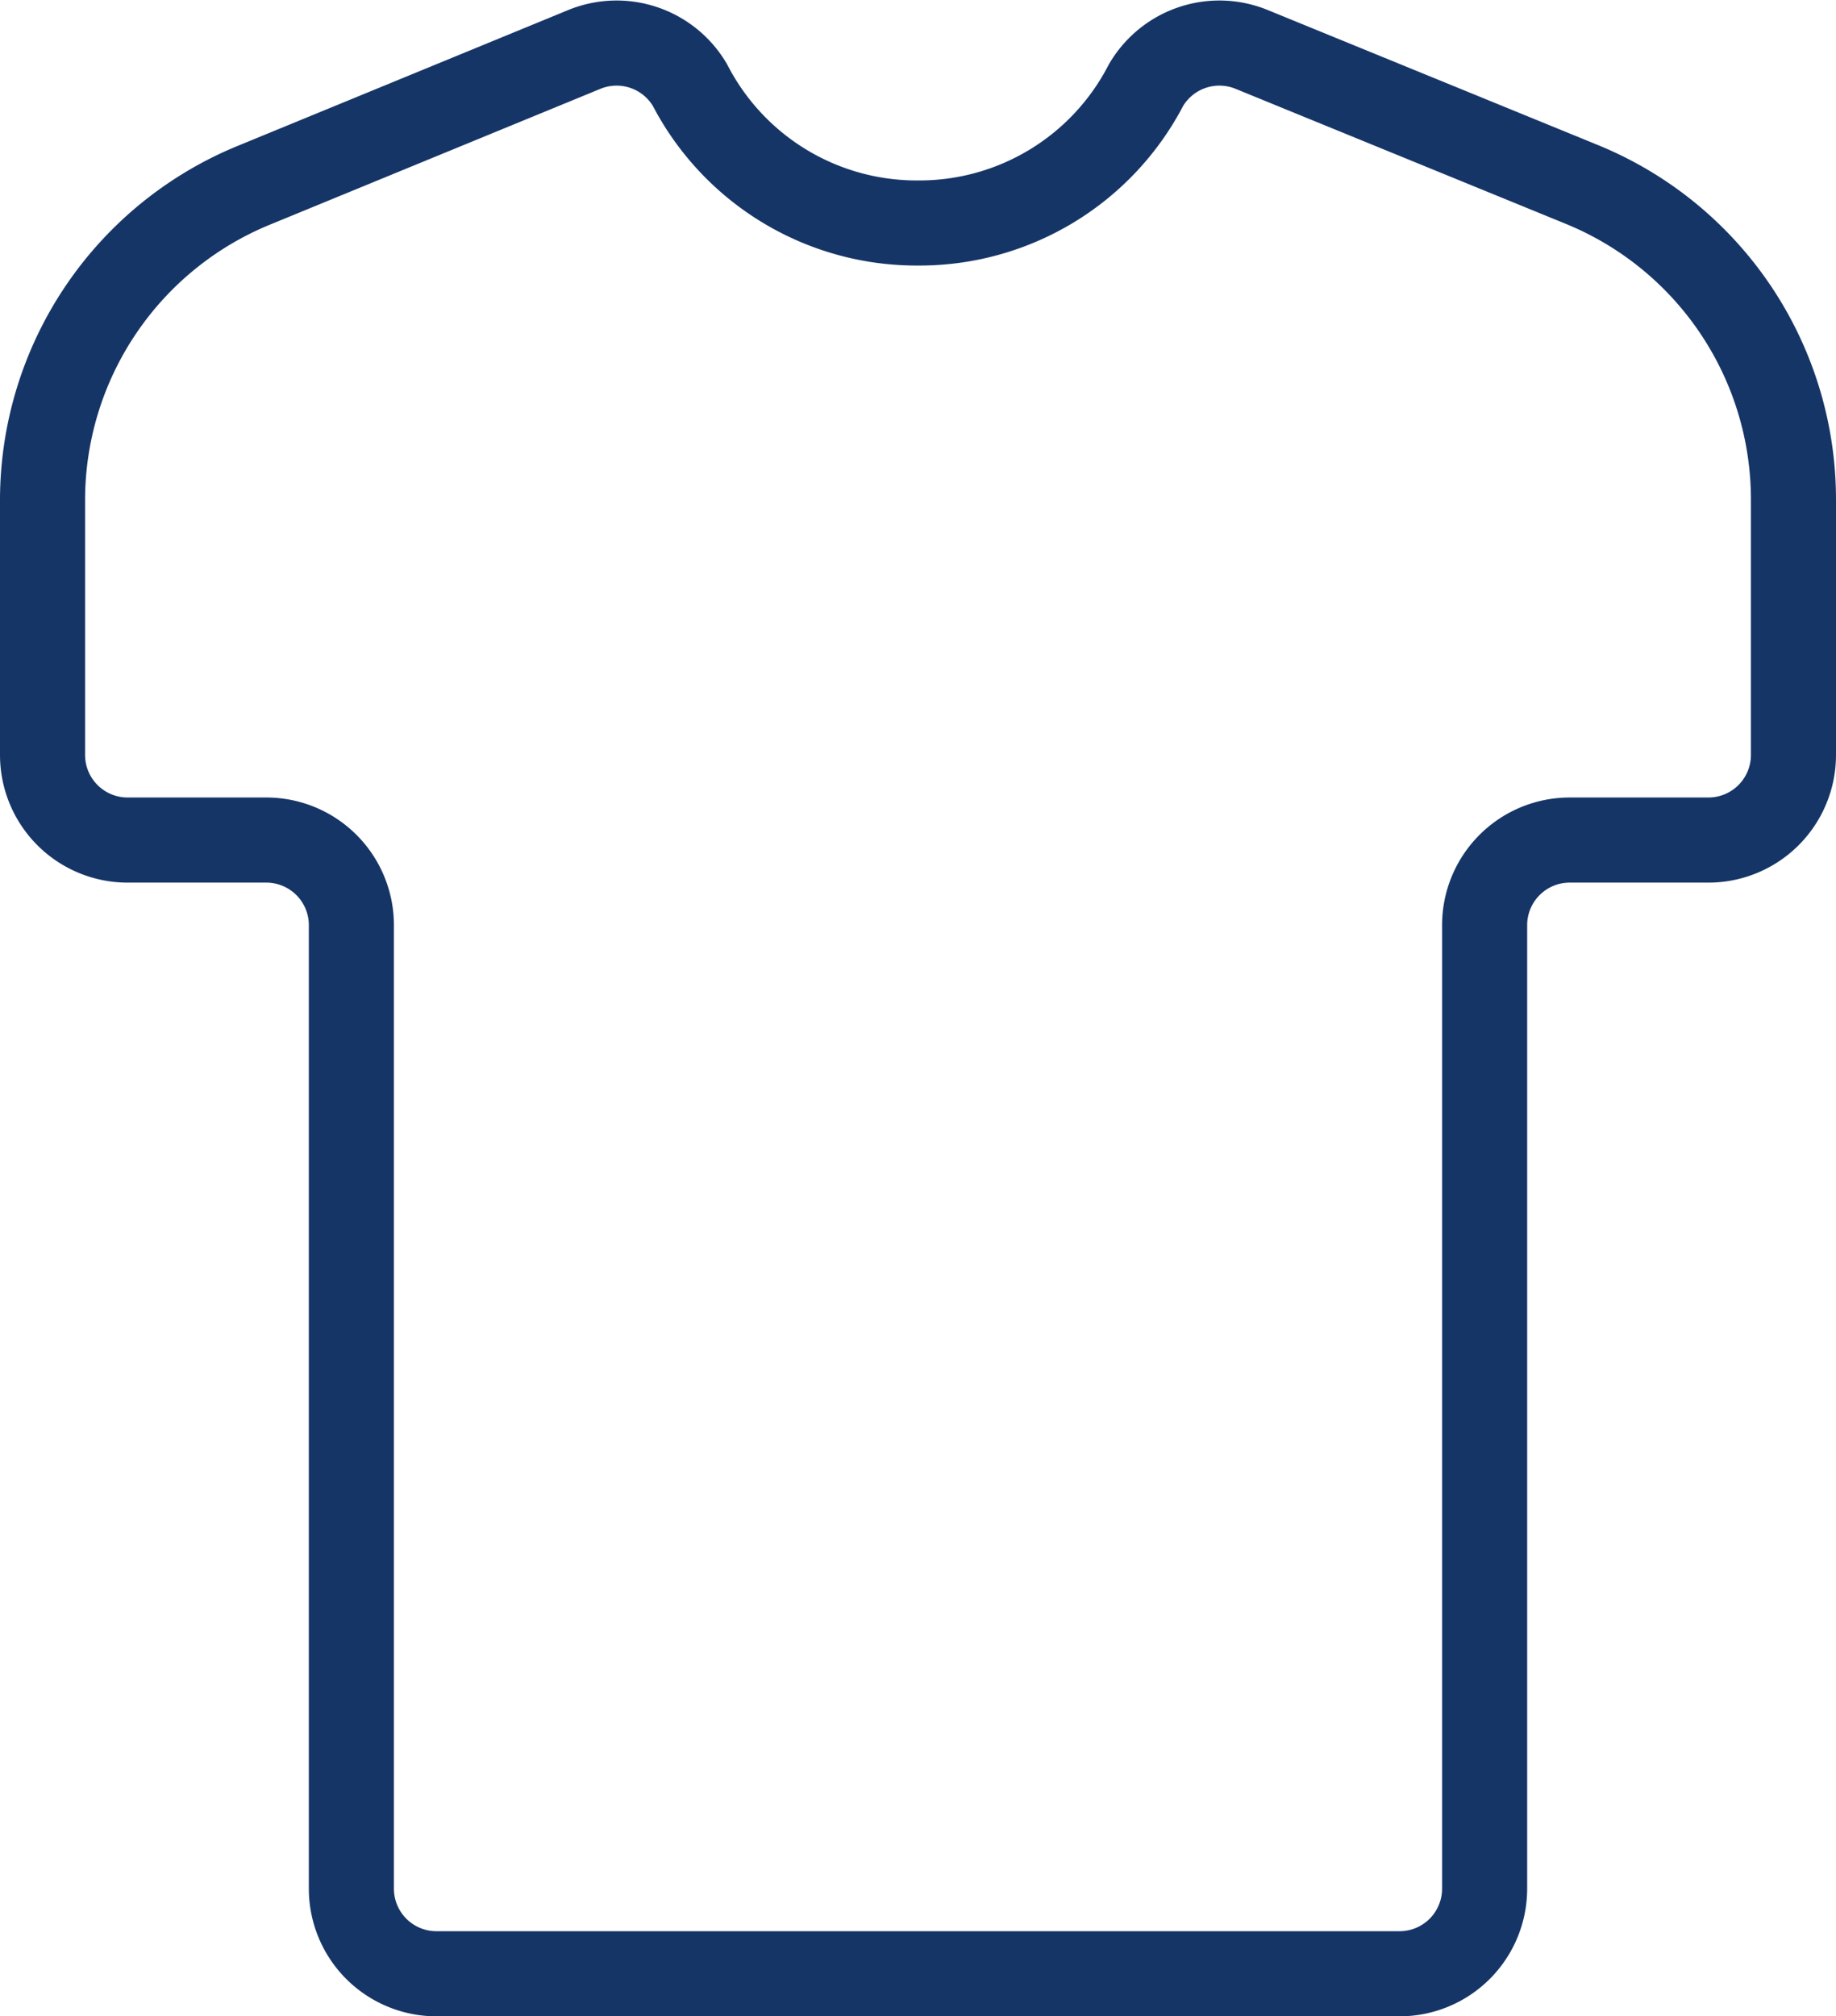 <svg xmlns="http://www.w3.org/2000/svg" viewBox="0 0 21.58 23.69"><title>shirt</title><path d="M6.87.58A1,1,0,0,1,8.11,1a3,3,0,0,0,2.68,1.62A3,3,0,0,0,13.47,1,1,1,0,0,1,14.71.58L18.6,2.17a4,4,0,0,1,2.48,3.7v3a1,1,0,0,1-1,1H18.45a1,1,0,0,0-1,1V22.19a1,1,0,0,1-1,1H5.13a1,1,0,0,1-1-1V10.87a1,1,0,0,0-1-1H1.5a1,1,0,0,1-1-1v-3A4,4,0,0,1,3,2.17Z" fill="none" stroke="#163567" stroke-linecap="round" stroke-linejoin="round"/></svg>